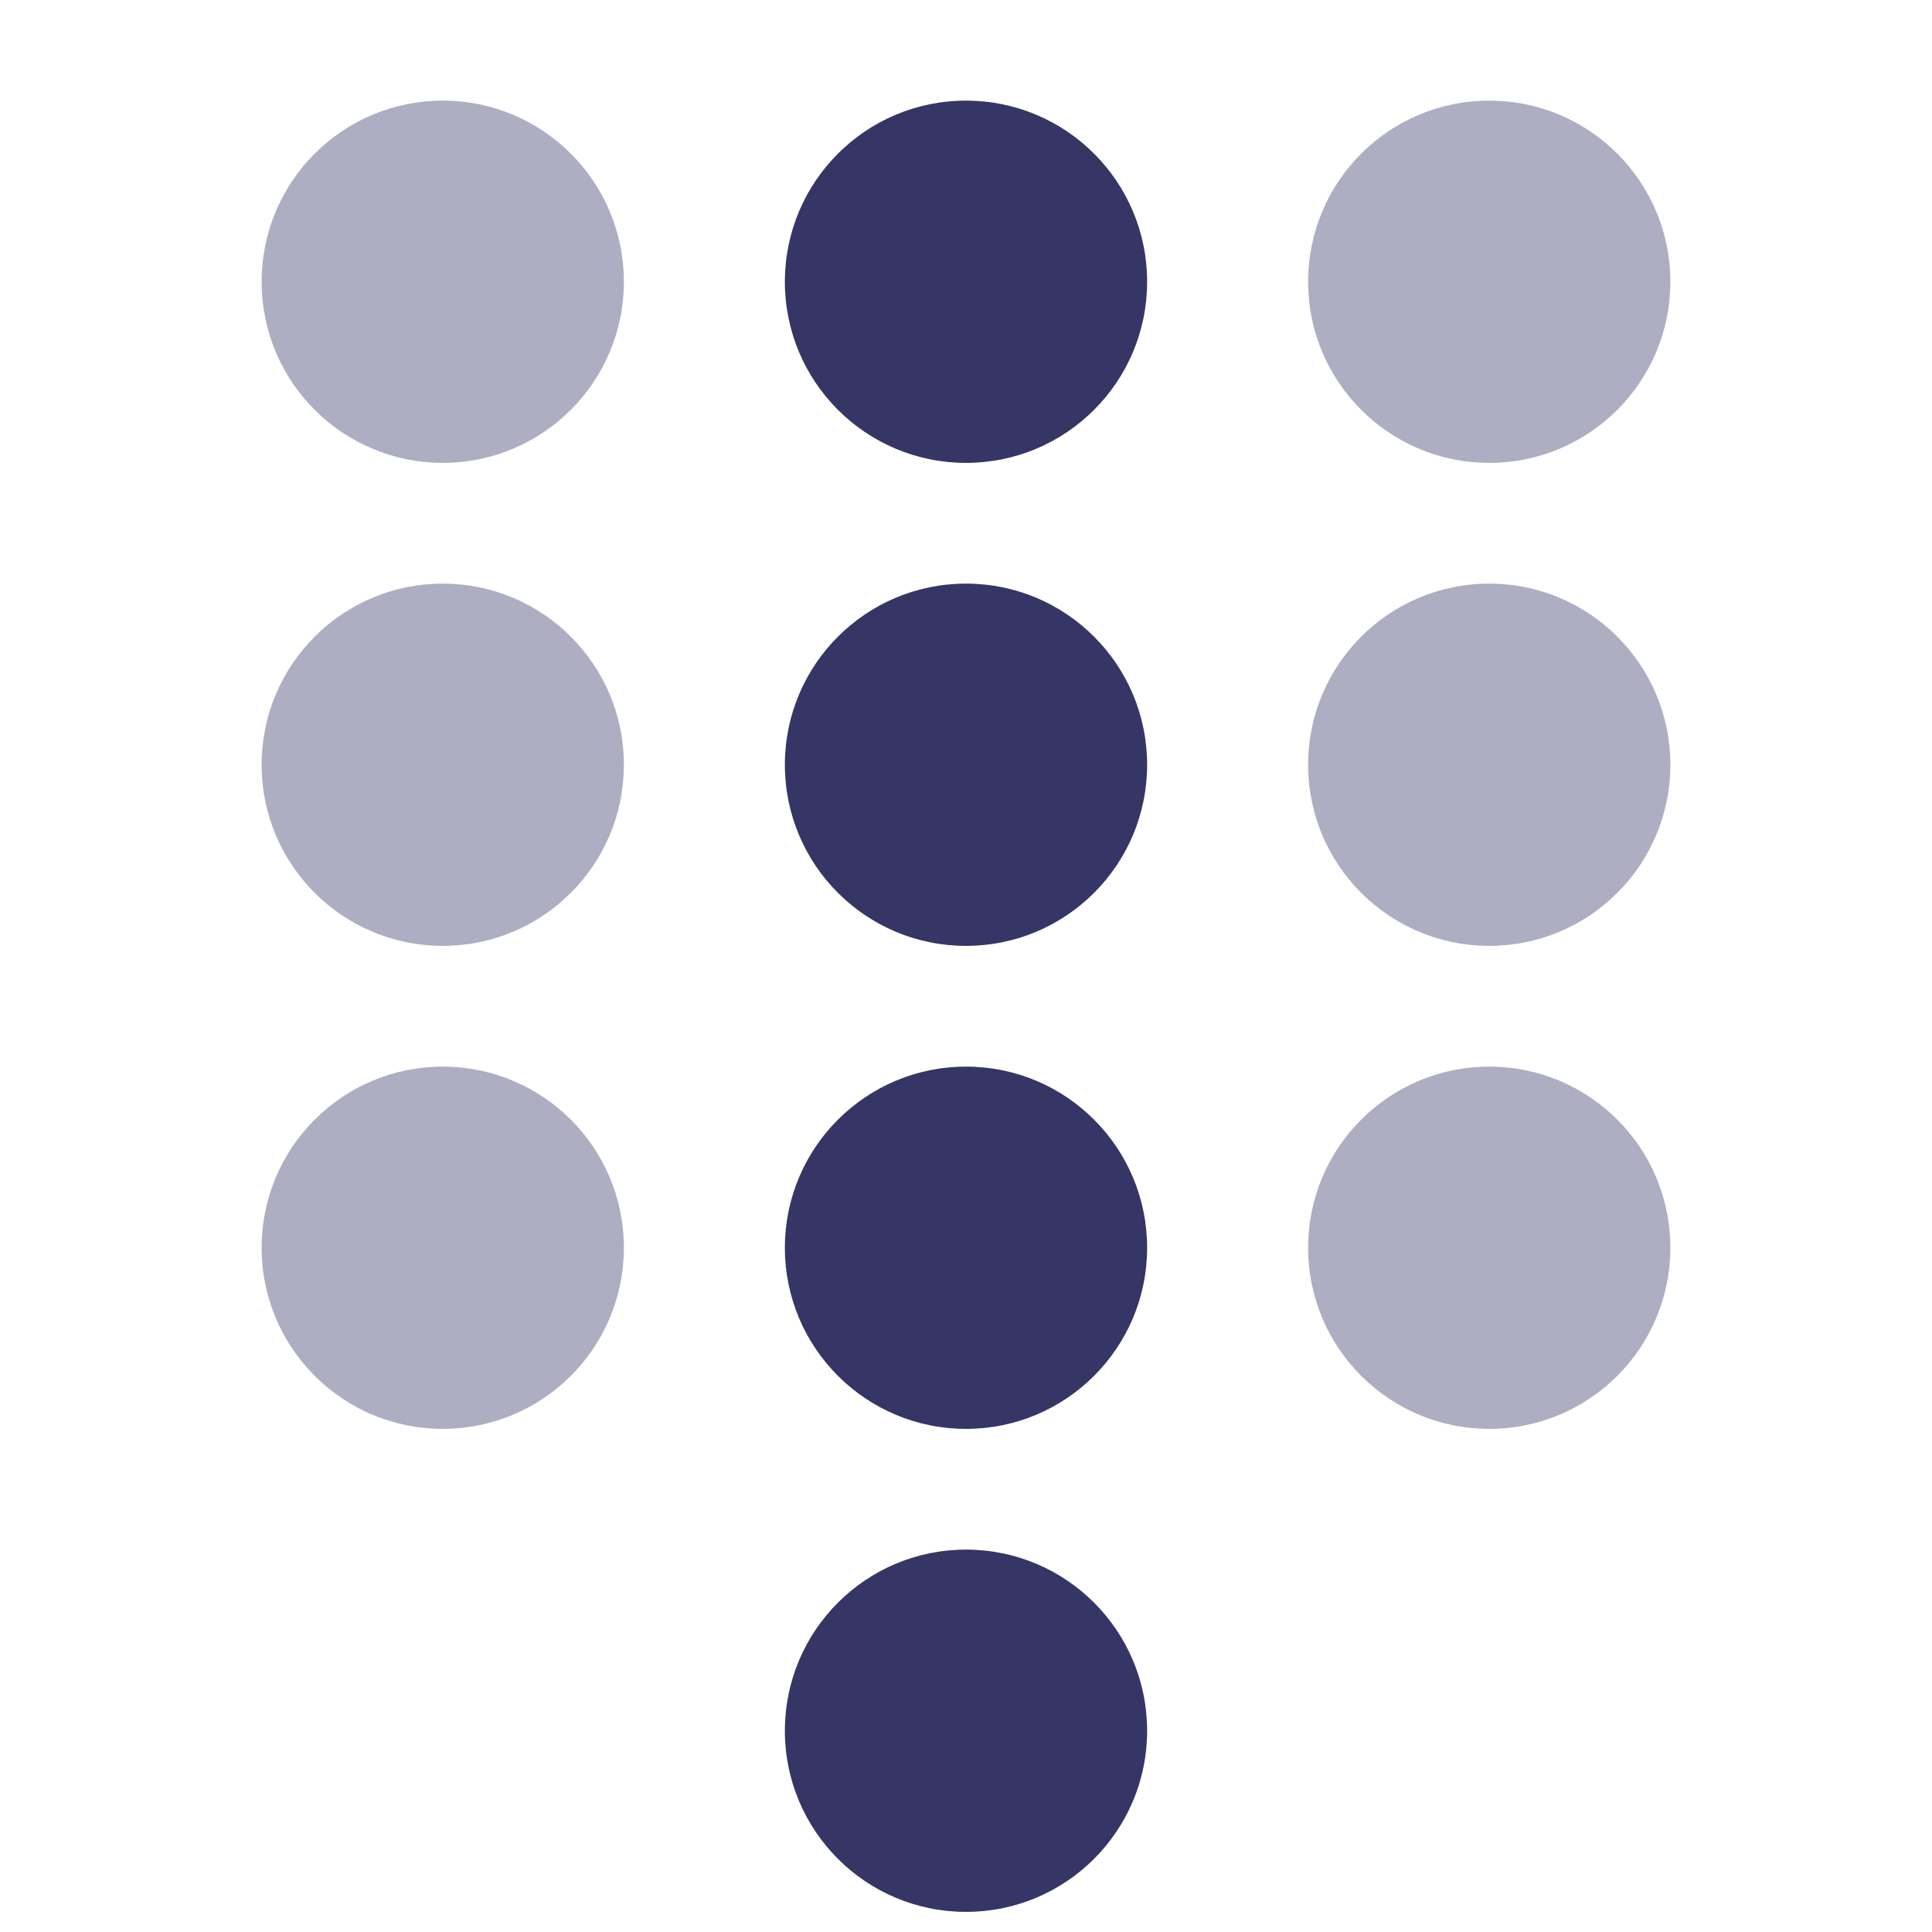 <svg width="24" height="24" viewBox="0 0 24 24" fill="none" xmlns="http://www.w3.org/2000/svg">
<g opacity="0.4">
<path d="M5.5 1.25C4.257 1.25 3.25 2.257 3.25 3.5C3.25 4.743 4.257 5.75 5.5 5.75C6.743 5.75 7.75 4.743 7.75 3.5C7.75 2.257 6.743 1.25 5.5 1.25Z" fill="#353566"/>
<path d="M18.5 1.25C17.257 1.25 16.25 2.257 16.25 3.5C16.25 4.743 17.257 5.75 18.5 5.75C19.743 5.75 20.75 4.743 20.75 3.5C20.75 2.257 19.743 1.25 18.5 1.25Z" fill="#353566"/>
<path d="M18.5 7.25C17.257 7.25 16.25 8.257 16.25 9.5C16.25 10.743 17.257 11.75 18.5 11.75C19.743 11.75 20.75 10.743 20.75 9.5C20.75 8.257 19.743 7.25 18.5 7.25Z" fill="#353566"/>
<path d="M18.5 13.25C17.257 13.25 16.25 14.257 16.25 15.5C16.25 16.743 17.257 17.75 18.5 17.75C19.743 17.75 20.75 16.743 20.75 15.5C20.75 14.257 19.743 13.25 18.5 13.25Z" fill="#353566"/>
<path d="M5.5 7.25C4.257 7.25 3.25 8.257 3.25 9.5C3.25 10.743 4.257 11.75 5.5 11.75C6.743 11.75 7.75 10.743 7.75 9.5C7.75 8.257 6.743 7.25 5.5 7.25Z" fill="#353566"/>
<path d="M5.5 13.25C4.257 13.25 3.25 14.257 3.25 15.5C3.25 16.743 4.257 17.75 5.5 17.75C6.743 17.75 7.75 16.743 7.75 15.5C7.75 14.257 6.743 13.25 5.5 13.25Z" fill="#353566"/>
</g>
<path d="M12 1.25C10.757 1.25 9.75 2.257 9.75 3.5C9.75 4.743 10.757 5.75 12 5.75C13.243 5.75 14.25 4.743 14.25 3.5C14.25 2.257 13.243 1.25 12 1.25Z" fill="#353566"/>
<path d="M12 7.25C10.757 7.25 9.75 8.257 9.75 9.5C9.75 10.743 10.757 11.75 12 11.75C13.243 11.75 14.25 10.743 14.25 9.5C14.25 8.257 13.243 7.25 12 7.25Z" fill="#353566"/>
<path d="M12 13.25C10.757 13.25 9.75 14.257 9.75 15.5C9.75 16.743 10.757 17.75 12 17.75C13.243 17.75 14.25 16.743 14.25 15.5C14.25 14.257 13.243 13.25 12 13.25Z" fill="#353566"/>
<path d="M12 19.25C10.757 19.25 9.75 20.257 9.75 21.5C9.75 22.743 10.757 23.75 12 23.75C13.243 23.75 14.25 22.743 14.25 21.5C14.25 20.257 13.243 19.25 12 19.25Z" fill="#353566"/>
</svg>
